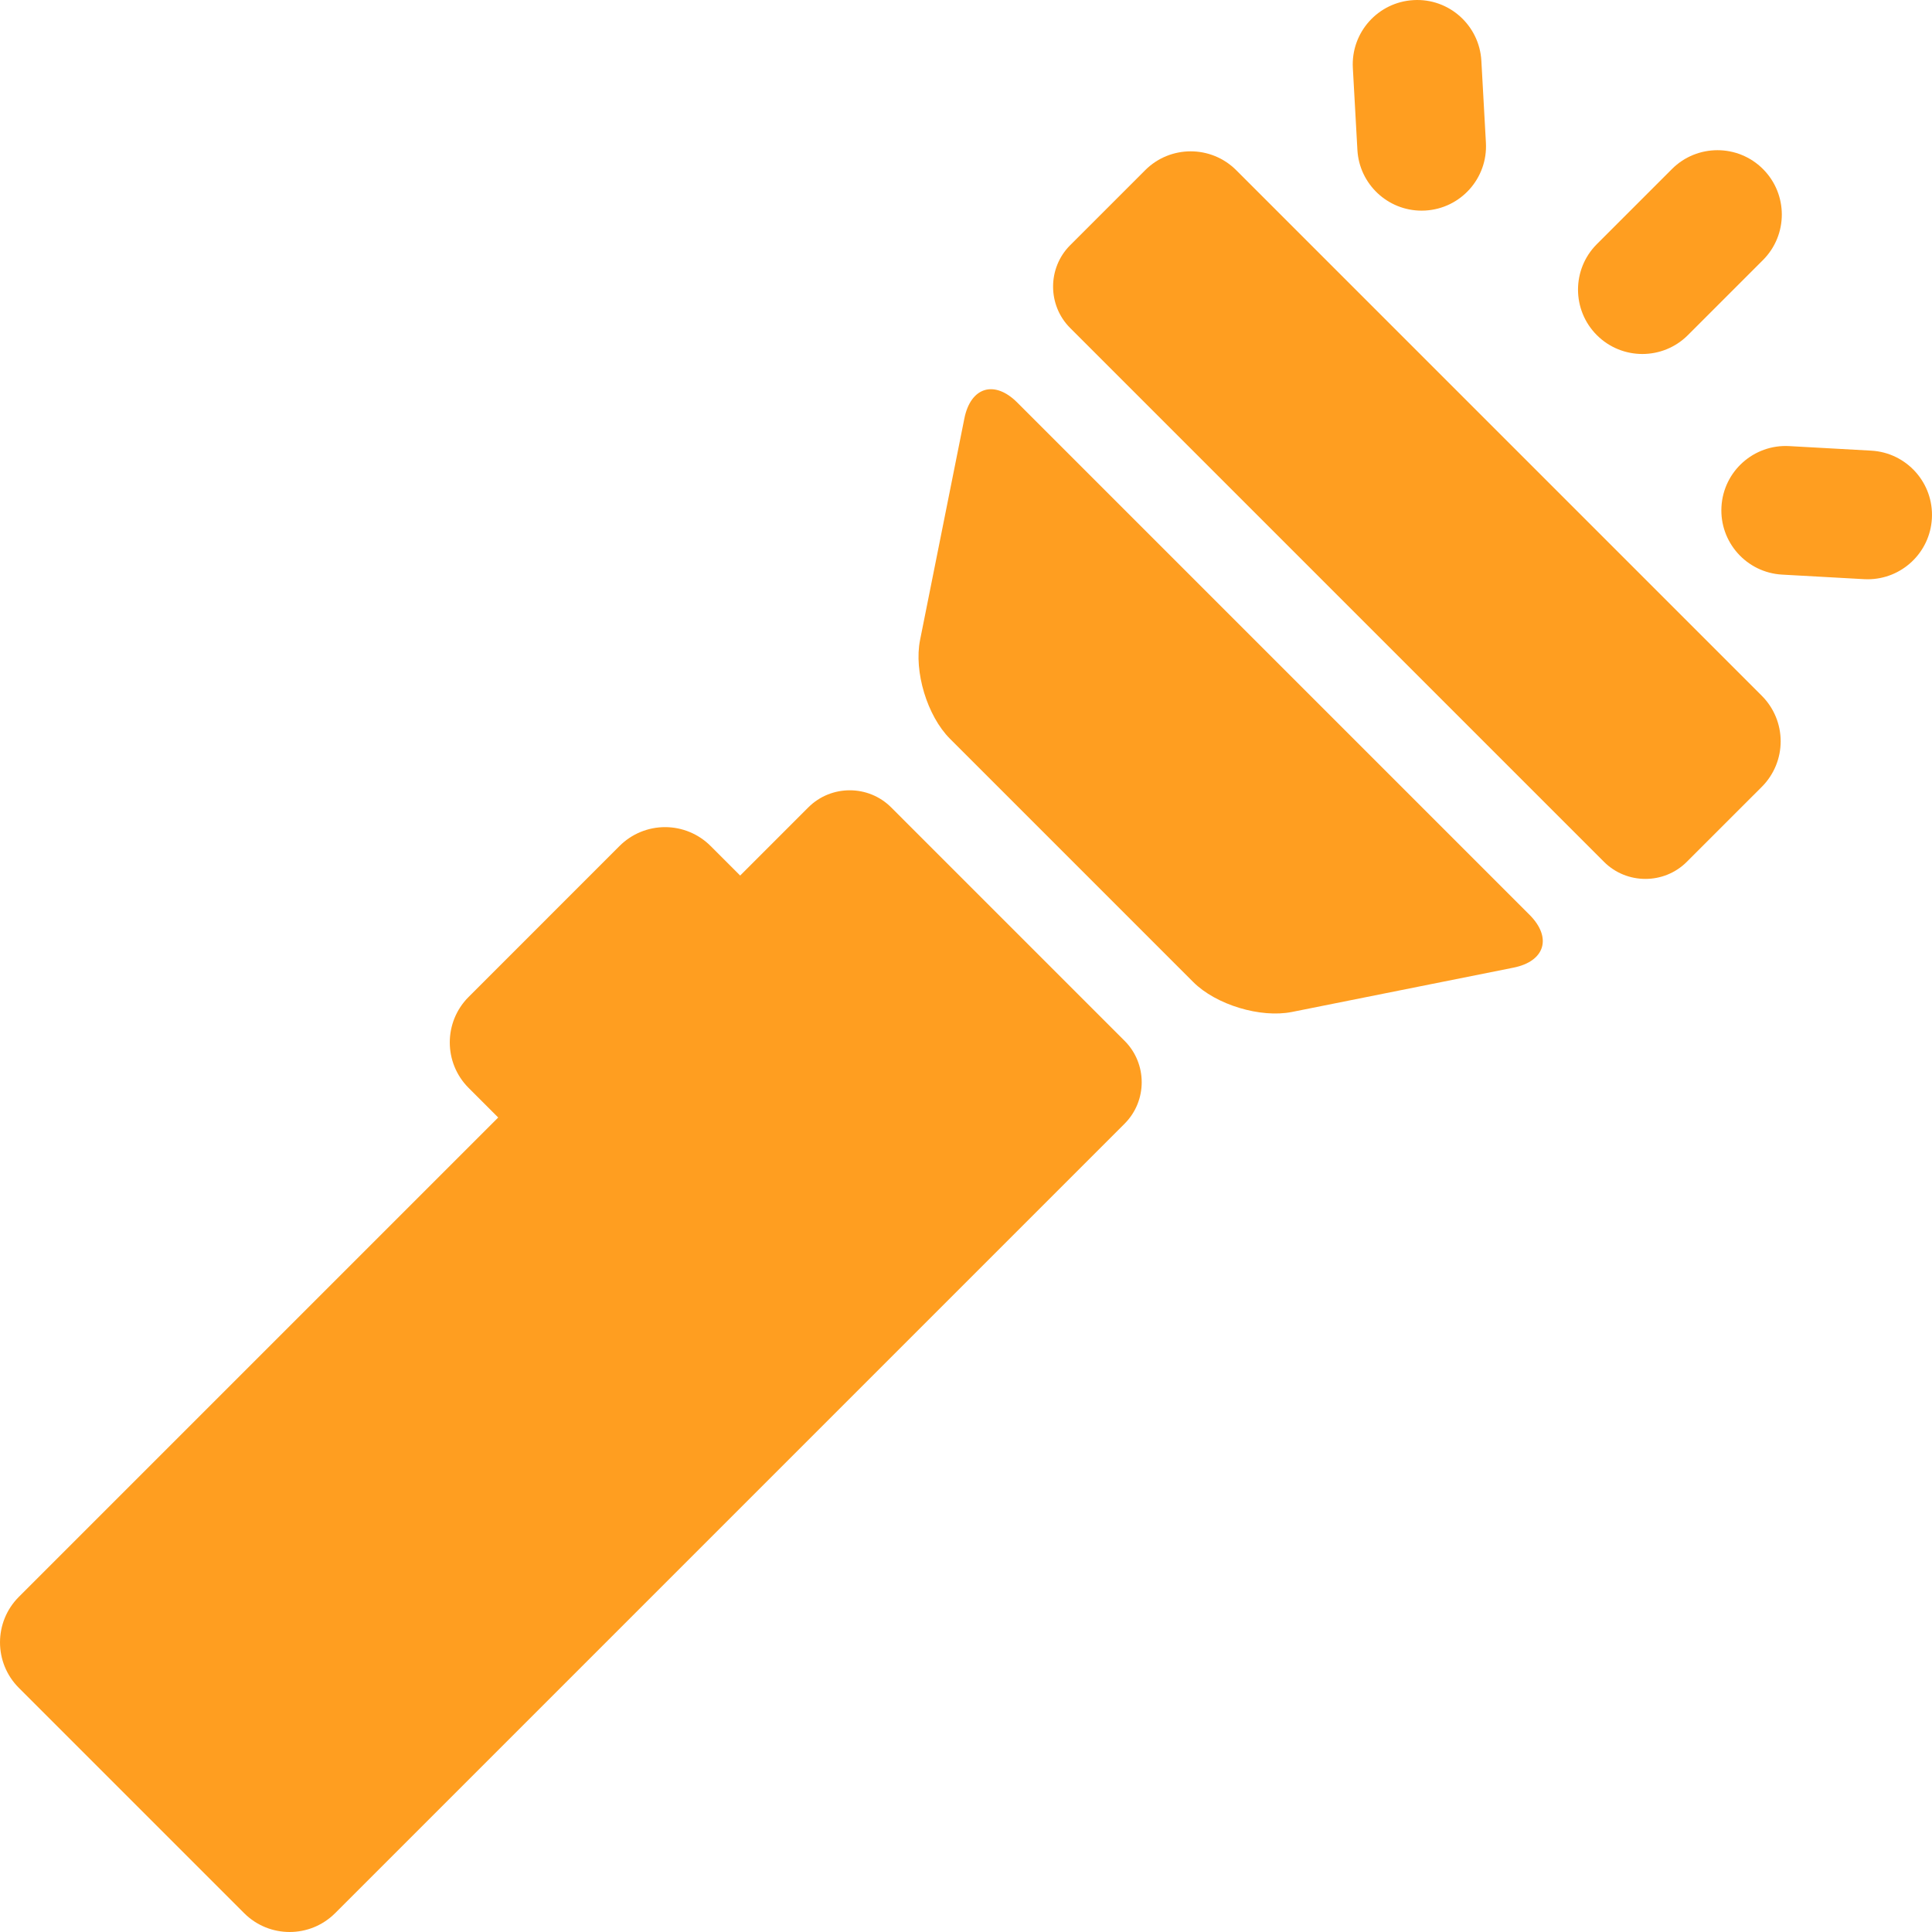 <?xml version="1.0" encoding="iso-8859-1"?>
<!-- Uploaded to: SVG Repo, www.svgrepo.com, Generator: SVG Repo Mixer Tools -->
<!DOCTYPE svg PUBLIC "-//W3C//DTD SVG 1.1//EN" "http://www.w3.org/Graphics/SVG/1.1/DTD/svg11.dtd">
<svg fill="#ff9e20" height="800px" width="800px" version="1.1" id="Capa_1" xmlns="http://www.w3.org/2000/svg" xmlns:xlink="http://www.w3.org/1999/xlink" 
	 viewBox="0 0 297 297" xml:space="preserve">
<g>
	<path d="M252.476,54.418c2.532,0,5.064-0.967,6.996-2.897l11.543-11.543c3.864-3.864,3.864-10.129,0-13.992
		c-3.864-3.863-10.127-3.863-13.992,0L245.48,37.529c-3.863,3.863-3.863,10.128,0,13.992
		C247.412,53.452,249.943,54.418,252.476,54.418z"/>
	<path d="M208.668,23.037c0.292,5.269,4.656,9.345,9.869,9.345c0.185,0,0.371-0.005,0.558-0.016
		c5.456-0.302,9.633-4.971,9.329-10.427l-0.699-12.593c-0.304-5.455-4.975-9.648-10.427-9.329c-5.456,0.302-9.633,4.971-9.33,10.427
		L208.668,23.037z"/>
	<path d="M287.654,69.276l-12.593-0.699c-5.453-0.305-10.125,3.874-10.427,9.329c-0.304,5.456,3.873,10.125,9.329,10.427l12.593,0.7
		c0.186,0.01,0.373,0.015,0.558,0.015c5.213,0,9.577-4.076,9.869-9.345C297.287,74.247,293.11,69.579,287.654,69.276z"/>
	<path d="M51.521,294.102l121.364-121.366c3.5-3.5,3.501-9.228,0-12.728l-35.893-35.894c-3.501-3.501-9.228-3.5-12.729,0
		l-10.481,10.482l-4.547-4.547c-1.854-1.856-4.372-2.898-6.996-2.898c-2.624,0-5.141,1.042-6.996,2.897l-23.202,23.204
		c-3.864,3.863-3.864,10.128,0,13.992l4.547,4.547L2.899,245.48c-3.864,3.864-3.864,10.129,0,13.992l34.63,34.63
		c1.932,1.932,4.464,2.898,6.996,2.898S49.588,296.034,51.521,294.102z"/>
	<path d="M141.439,98.38c-0.972,4.854,1.099,11.689,4.599,15.189l37.393,37.394c3.501,3.501,10.336,5.57,15.189,4.6l34.043-6.81
		c4.854-0.971,5.962-4.629,2.461-8.129l-78.747-78.747c-3.5-3.501-7.158-2.393-8.13,2.461L141.439,98.38z"/>
	<path d="M270.84,120.955c1.855-1.856,2.897-4.372,2.897-6.996s-1.042-5.14-2.897-6.996l-80.802-80.802
		c-3.865-3.863-10.128-3.863-13.992,0l-11.533,11.533c-3.501,3.501-3.501,9.228,0,12.729l82.065,82.065c3.5,3.5,9.228,3.5,12.728,0
		L270.84,120.955z"/>
</g>
</svg>